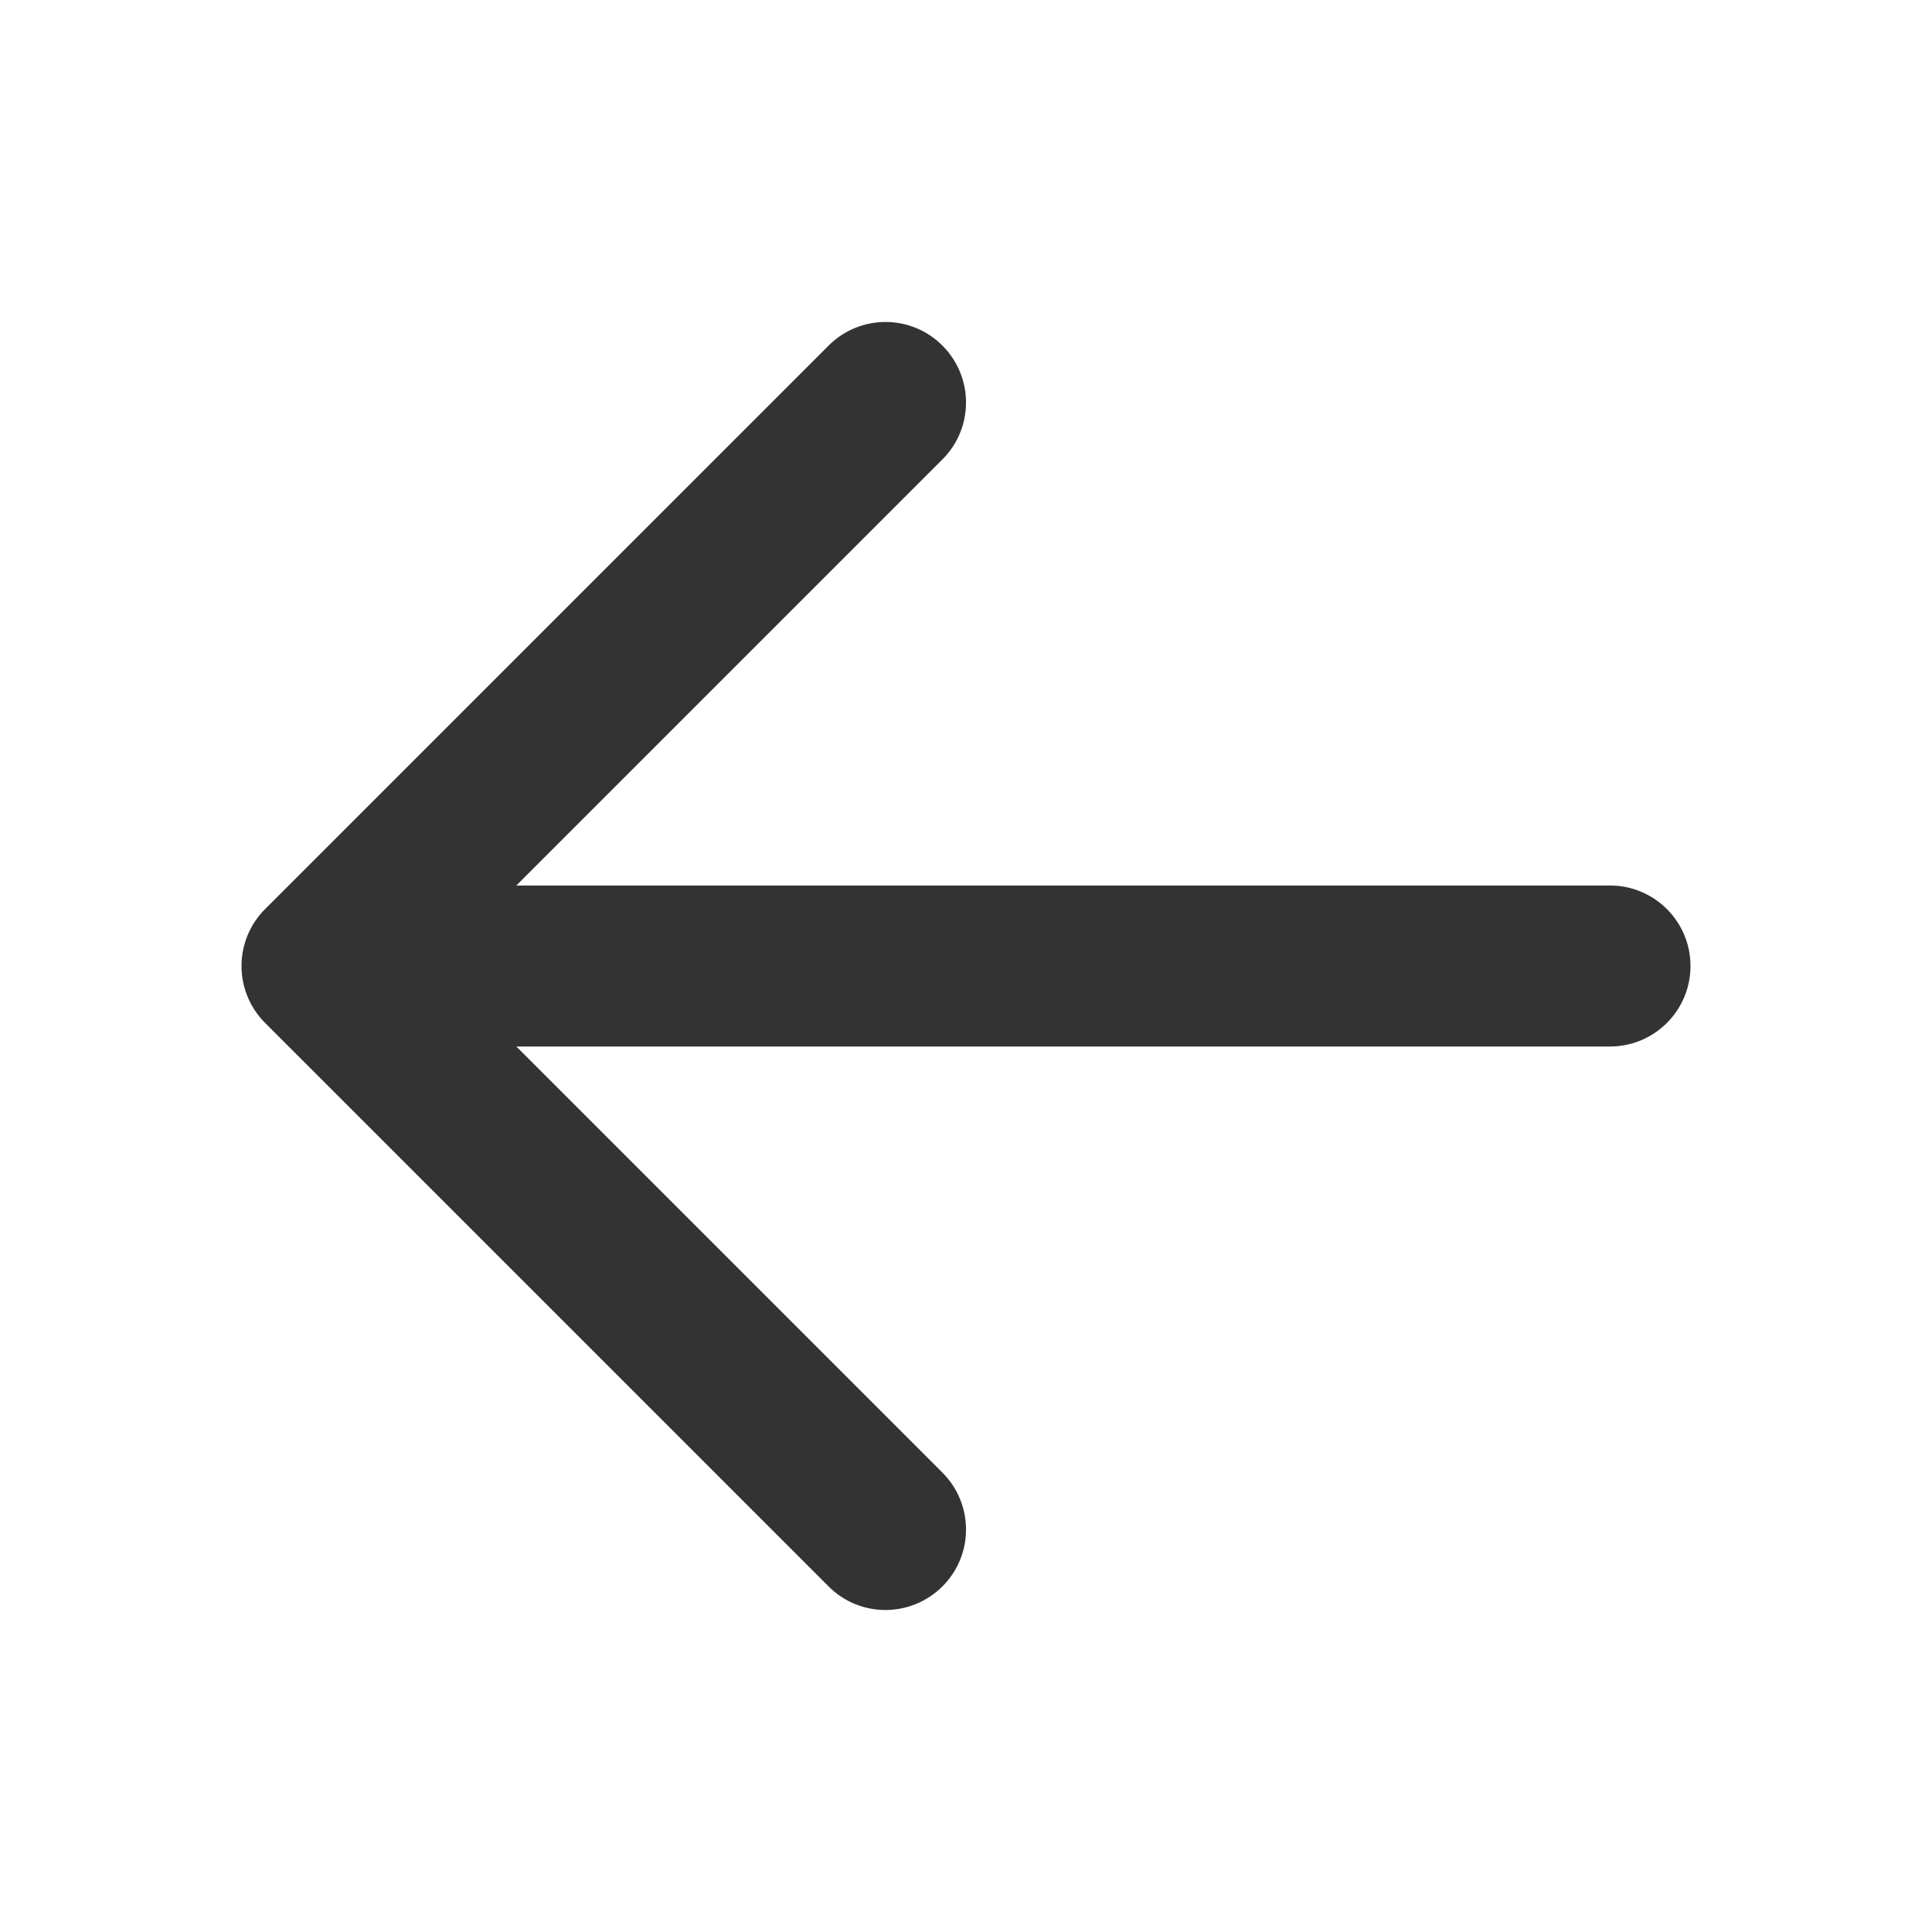 <svg fill="none" height="800" viewBox="0 0 24 24" width="800" xmlns="http://www.w3.org/2000/svg"><path clip-rule="evenodd" d="m11.707 4.293c.391.391.391 1.024 0 1.414l-5.293 5.293h13.586c.552 0 1 .448 1 1s-.448 1-1 1h-13.586l5.293 5.293c.391.391.391 1.024 0 1.414s-1.024.391-1.414 0l-7-7c-.188-.188-.293-.442-.293-.707s.105-.52.293-.707l7-7c.391-.391 1.024-.391 1.414 0z" fill="#333" fill-rule="evenodd"/></svg>